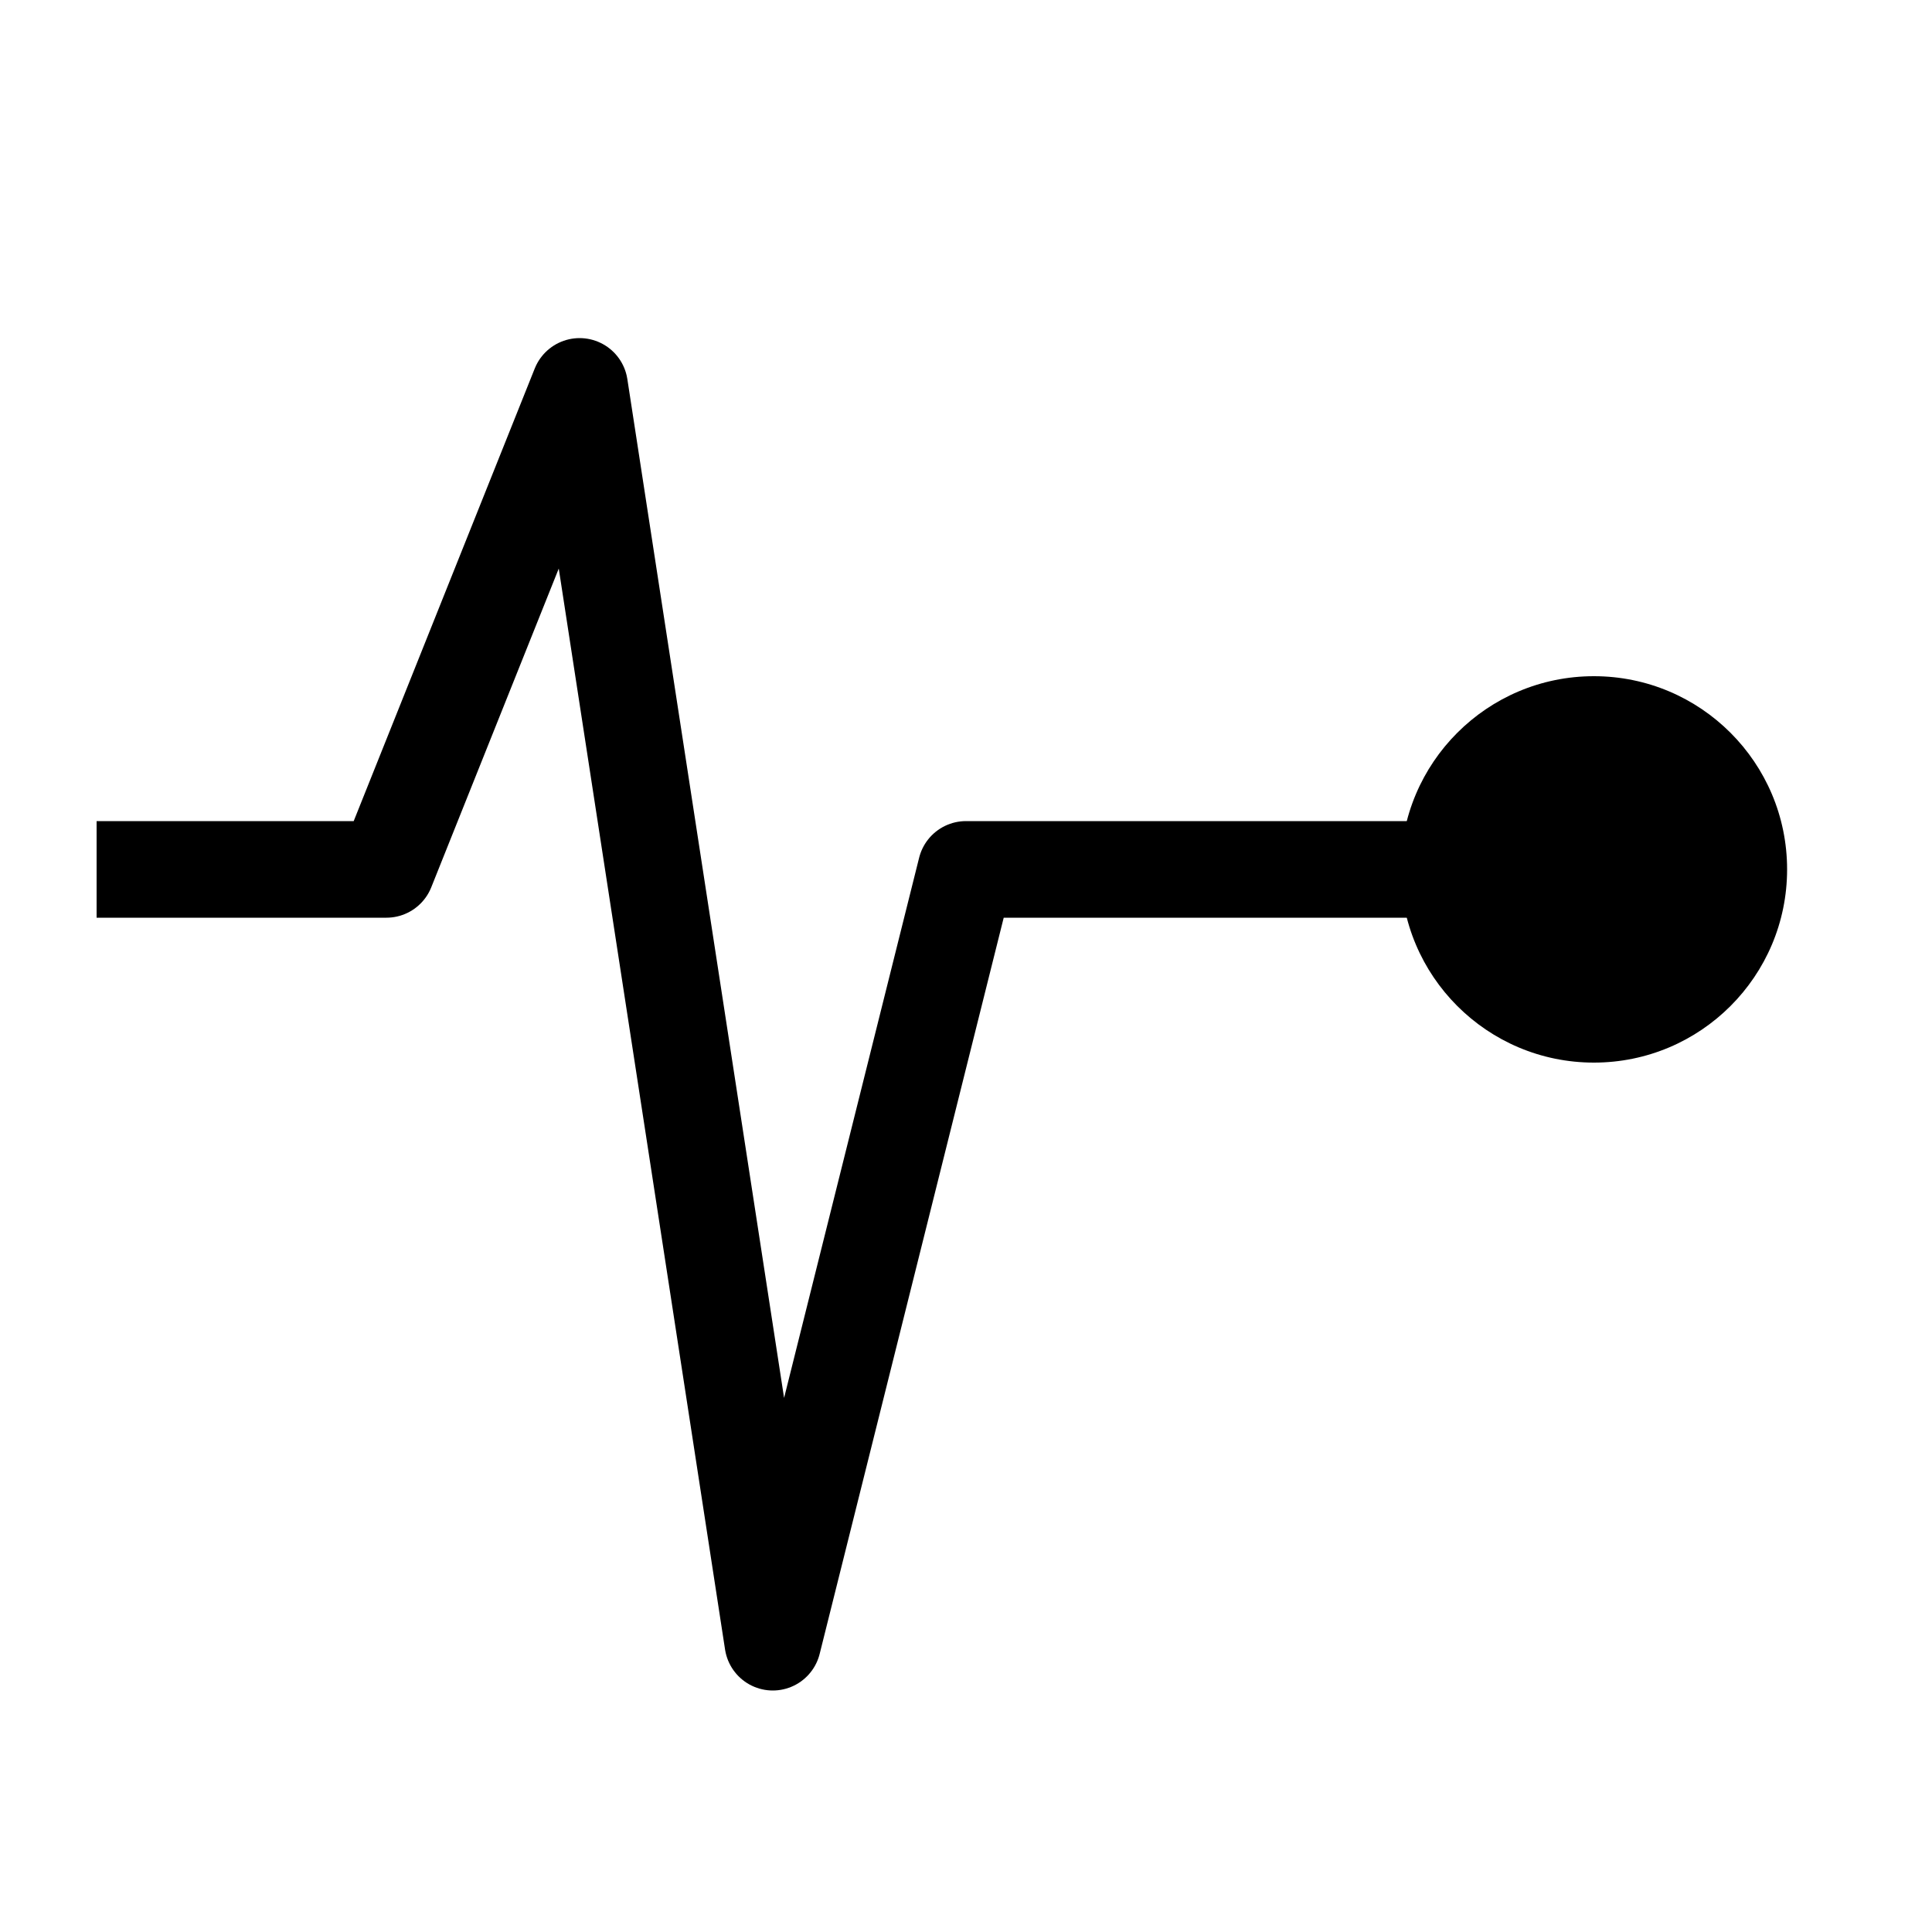 <?xml version="1.0" encoding="utf-8"?>
<!--
     Author: Google
 -->
<svg fill="#000000" height="24" viewBox="0 0 24 24" width="24" xmlns="http://www.w3.org/2000/svg">
    <g fill="none" fill-rule="evenodd">
        <path d="M0 0h24v24H0z"/>
        <g transform="translate(1.2 4.8)">
            <path stroke="#000" stroke-width="1.2" stroke-linejoin="round" d="M0 6h3.6L6 0l2.4 15.6L10.8 6h8.4"/>
            <circle fill="#000" cx="18.6" cy="6" r="2.4"/>
        </g>
    </g>
</svg>
